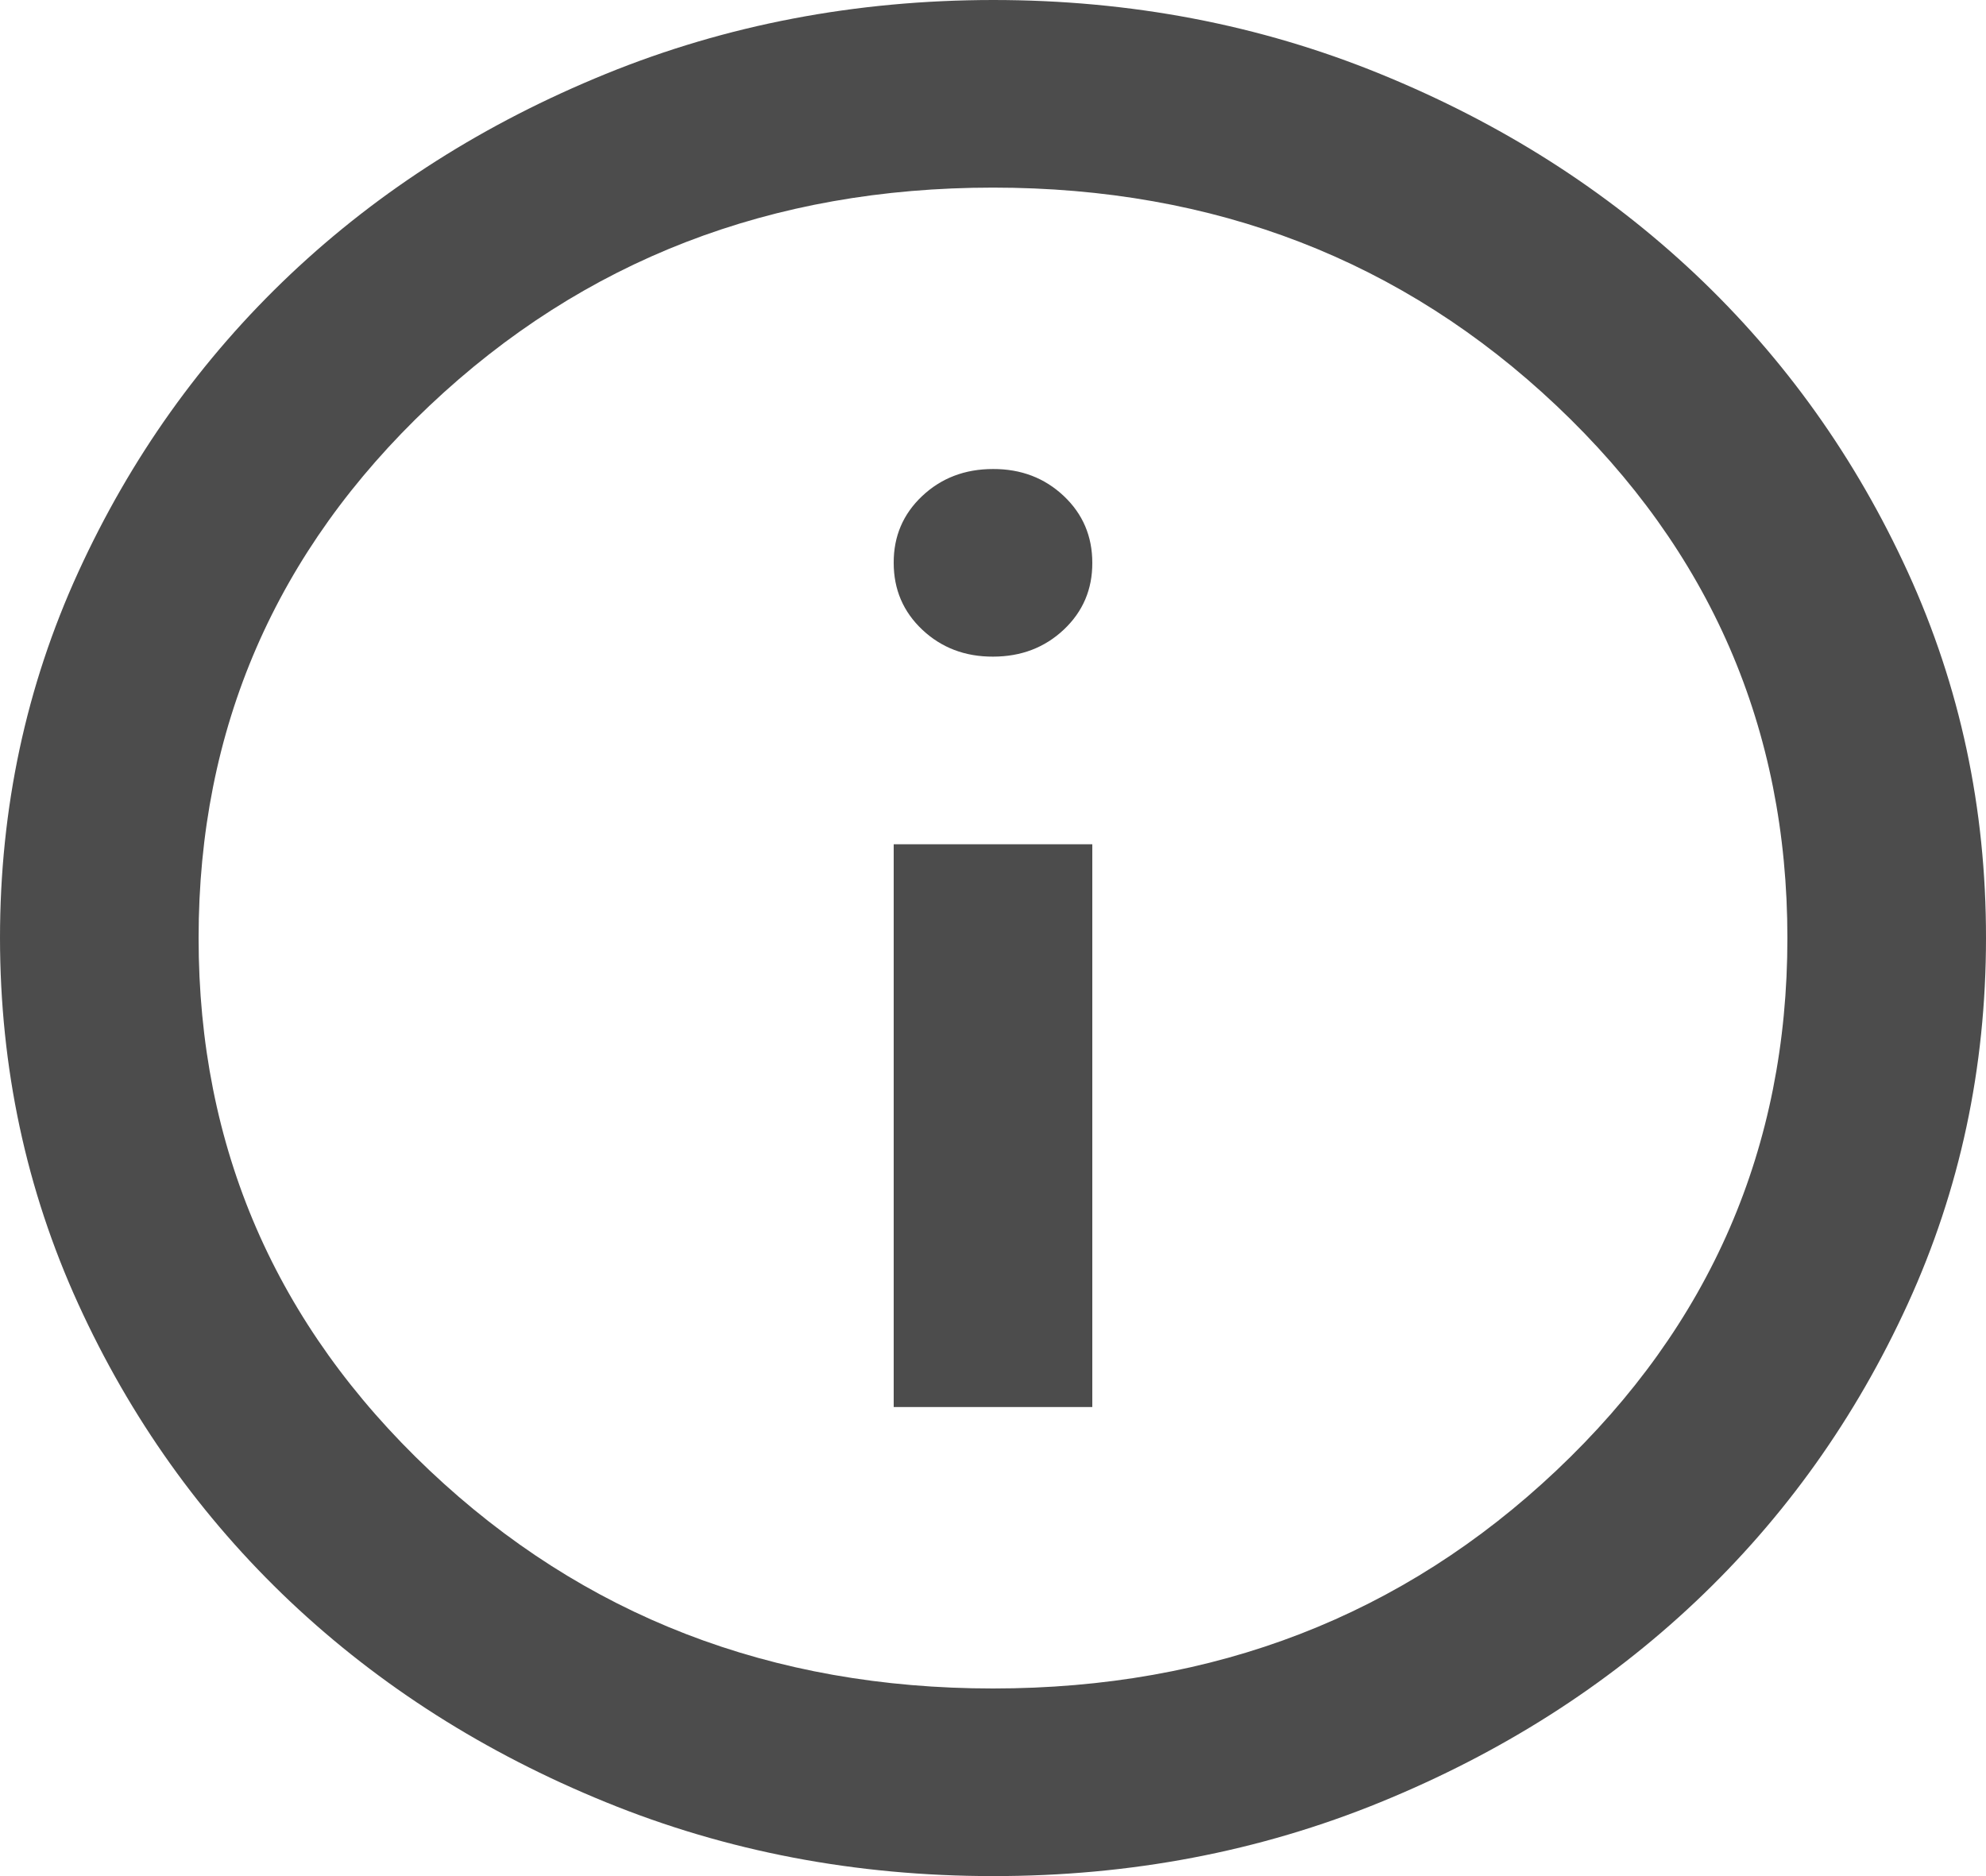 <svg width="18" height="17" viewBox="0 0 18 17" fill="none" xmlns="http://www.w3.org/2000/svg">
<path d="M8.1 12.75H9.9V7.65H8.1V12.75ZM9 5.95C9.255 5.95 9.469 5.868 9.642 5.705C9.815 5.542 9.901 5.34 9.9 5.1C9.9 4.859 9.814 4.657 9.641 4.494C9.468 4.331 9.254 4.249 9 4.25C8.745 4.25 8.531 4.332 8.358 4.495C8.185 4.658 8.099 4.86 8.1 5.1C8.1 5.341 8.186 5.543 8.359 5.706C8.532 5.869 8.746 5.951 9 5.95ZM9 17C7.755 17 6.585 16.777 5.49 16.33C4.395 15.884 3.442 15.278 2.632 14.514C1.823 13.749 1.181 12.849 0.709 11.815C0.237 10.781 0.001 9.676 0 8.5C0 7.324 0.236 6.219 0.709 5.185C1.182 4.151 1.823 3.251 2.632 2.486C3.442 1.721 4.395 1.116 5.49 0.67C6.585 0.224 7.755 0.001 9 0C10.245 0 11.415 0.223 12.51 0.67C13.605 1.116 14.557 1.722 15.367 2.486C16.177 3.251 16.819 4.151 17.292 5.185C17.765 6.219 18.001 7.324 18 8.5C18 9.676 17.764 10.781 17.291 11.815C16.818 12.849 16.177 13.749 15.367 14.514C14.557 15.279 13.605 15.884 12.51 16.331C11.415 16.778 10.245 17.001 9 17ZM9 15.3C11.01 15.3 12.713 14.641 14.107 13.324C15.502 12.006 16.2 10.398 16.2 8.5C16.2 6.602 15.502 4.994 14.107 3.676C12.713 2.359 11.01 1.7 9 1.7C6.99 1.7 5.287 2.359 3.893 3.676C2.498 4.994 1.8 6.602 1.8 8.5C1.8 10.398 2.498 12.006 3.893 13.324C5.287 14.641 6.99 15.3 9 15.3Z" fill="black" fill-opacity="0.7"/>
</svg>
